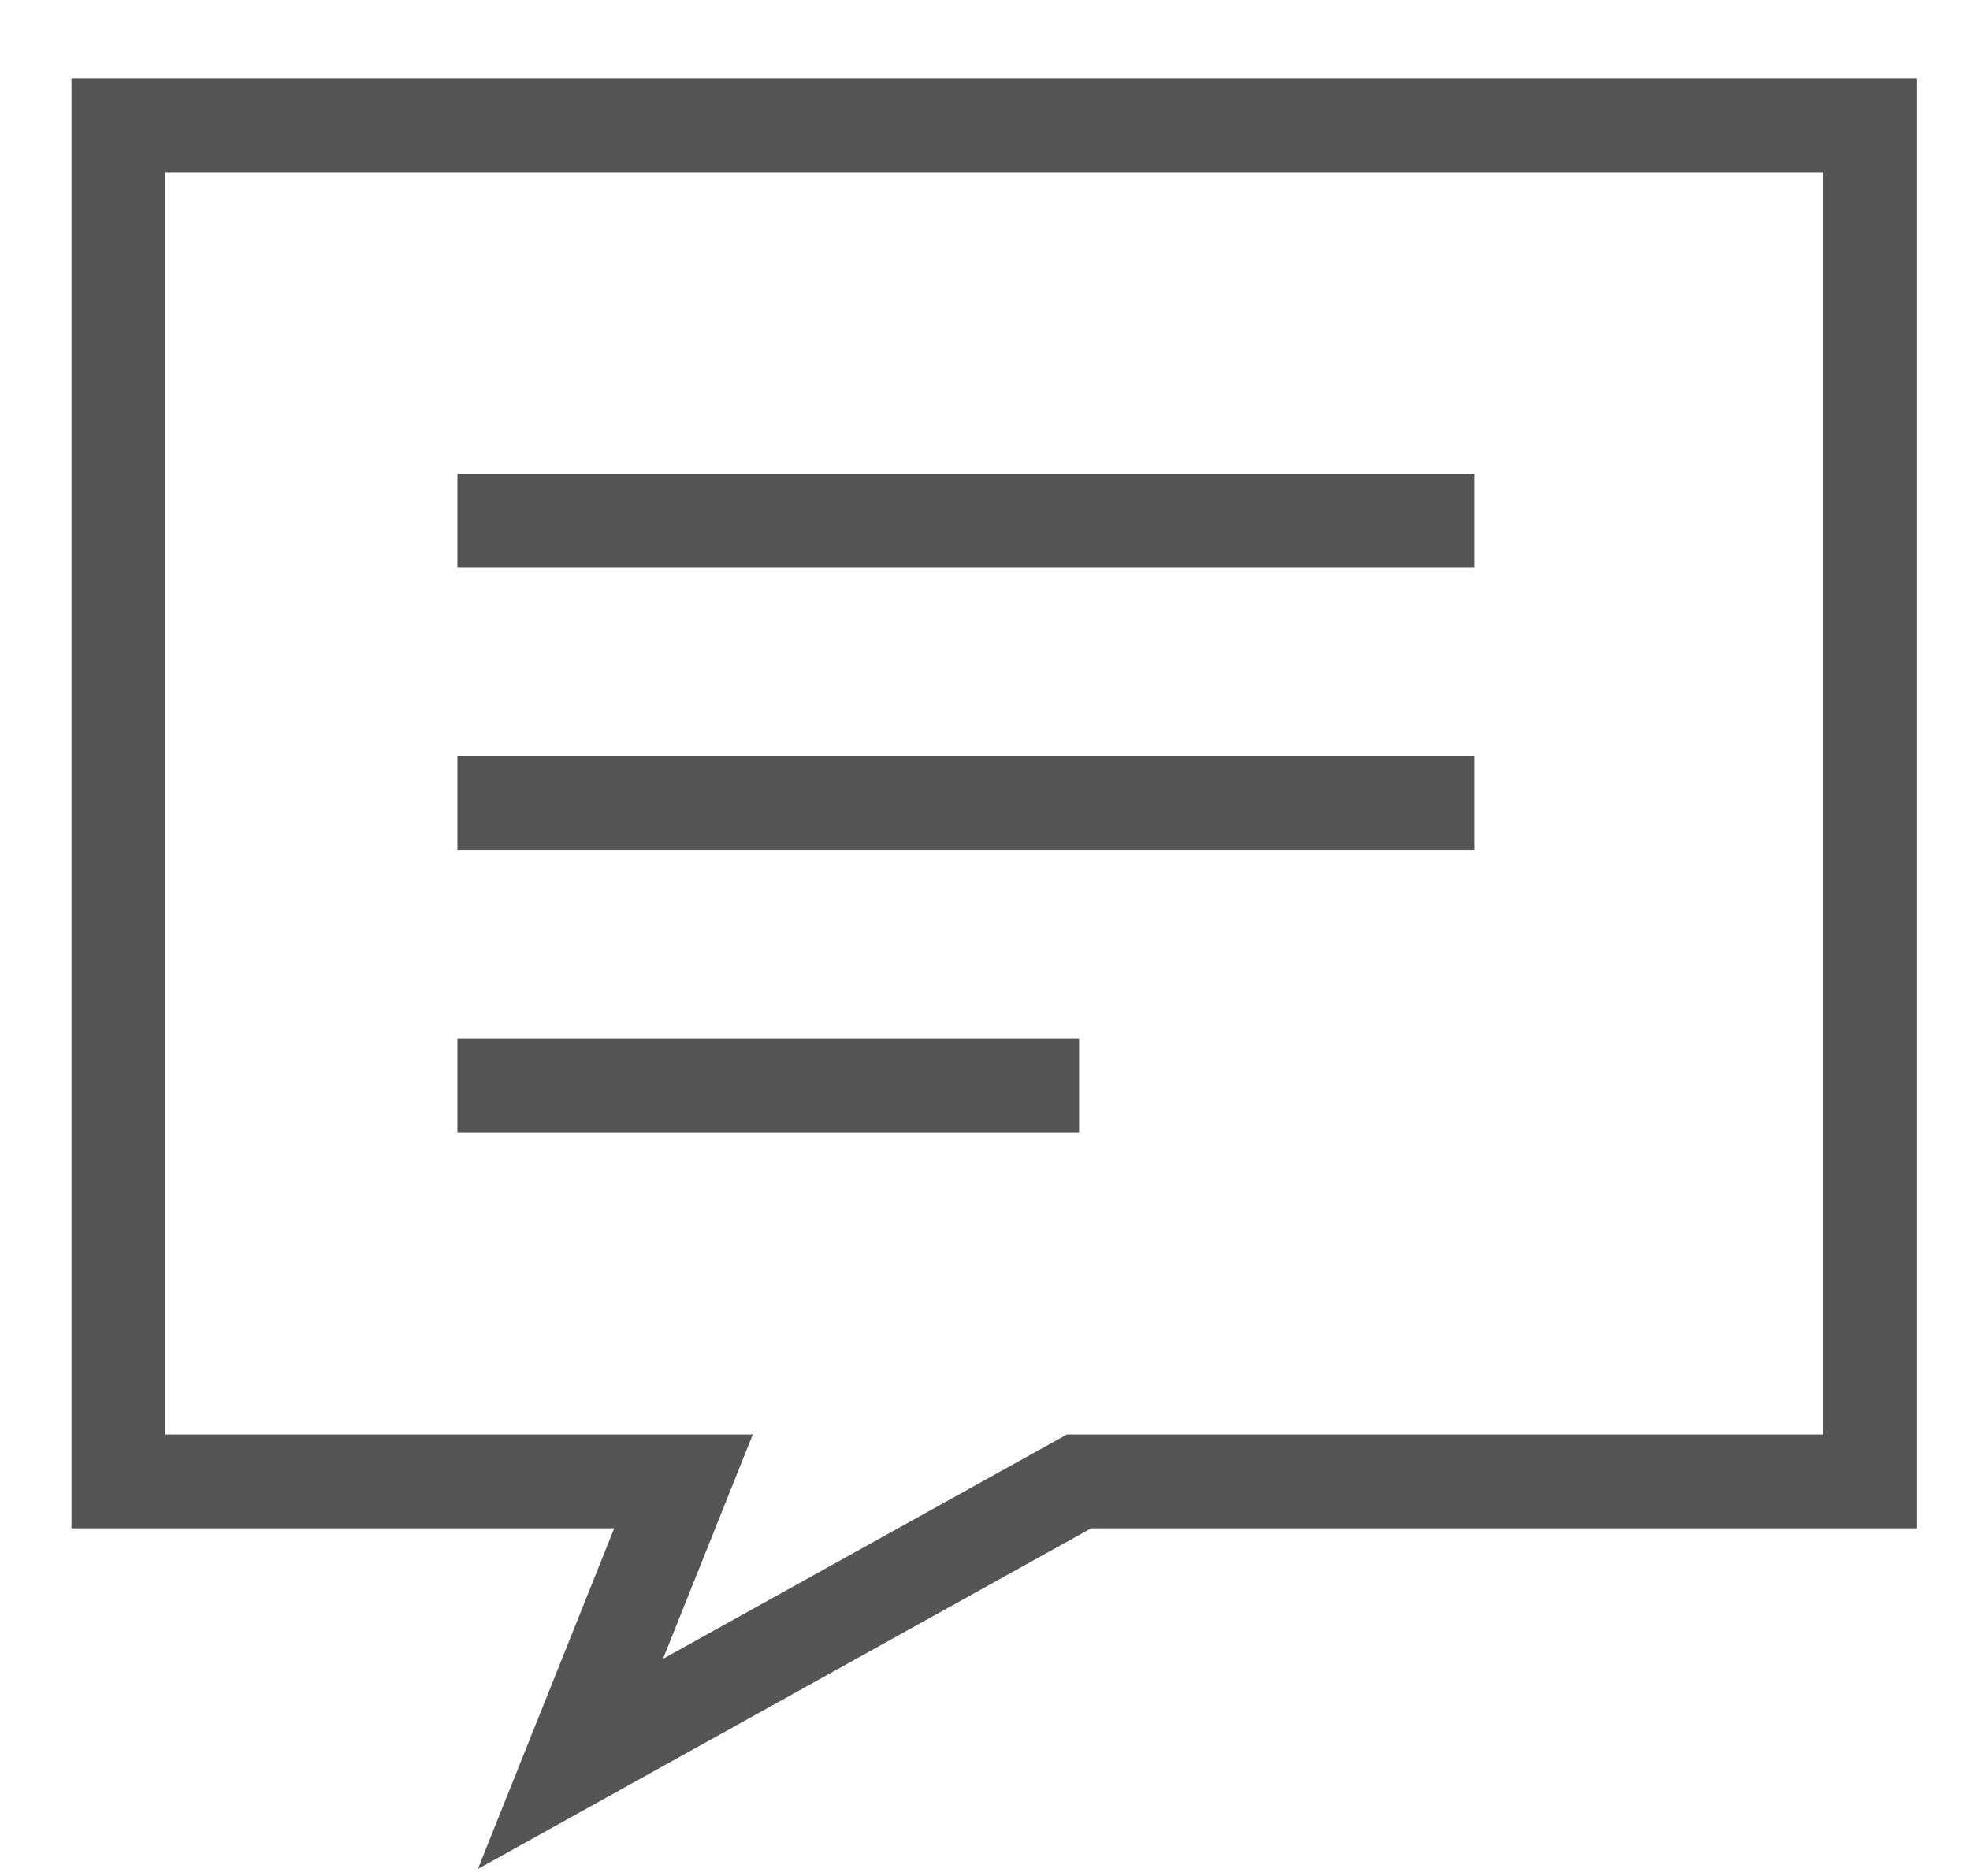 <svg width="21" height="20" viewBox="0 0 21 20" fill="none" xmlns="http://www.w3.org/2000/svg">
<path d="M4.876 5.552H15.72M4.876 8.564H15.72M4.876 11.576H11.503M1.262 1.335H19.936V15.793H11.503L6.081 18.805L7.286 15.793H1.262V1.335Z" stroke="#555555"/>
</svg>
